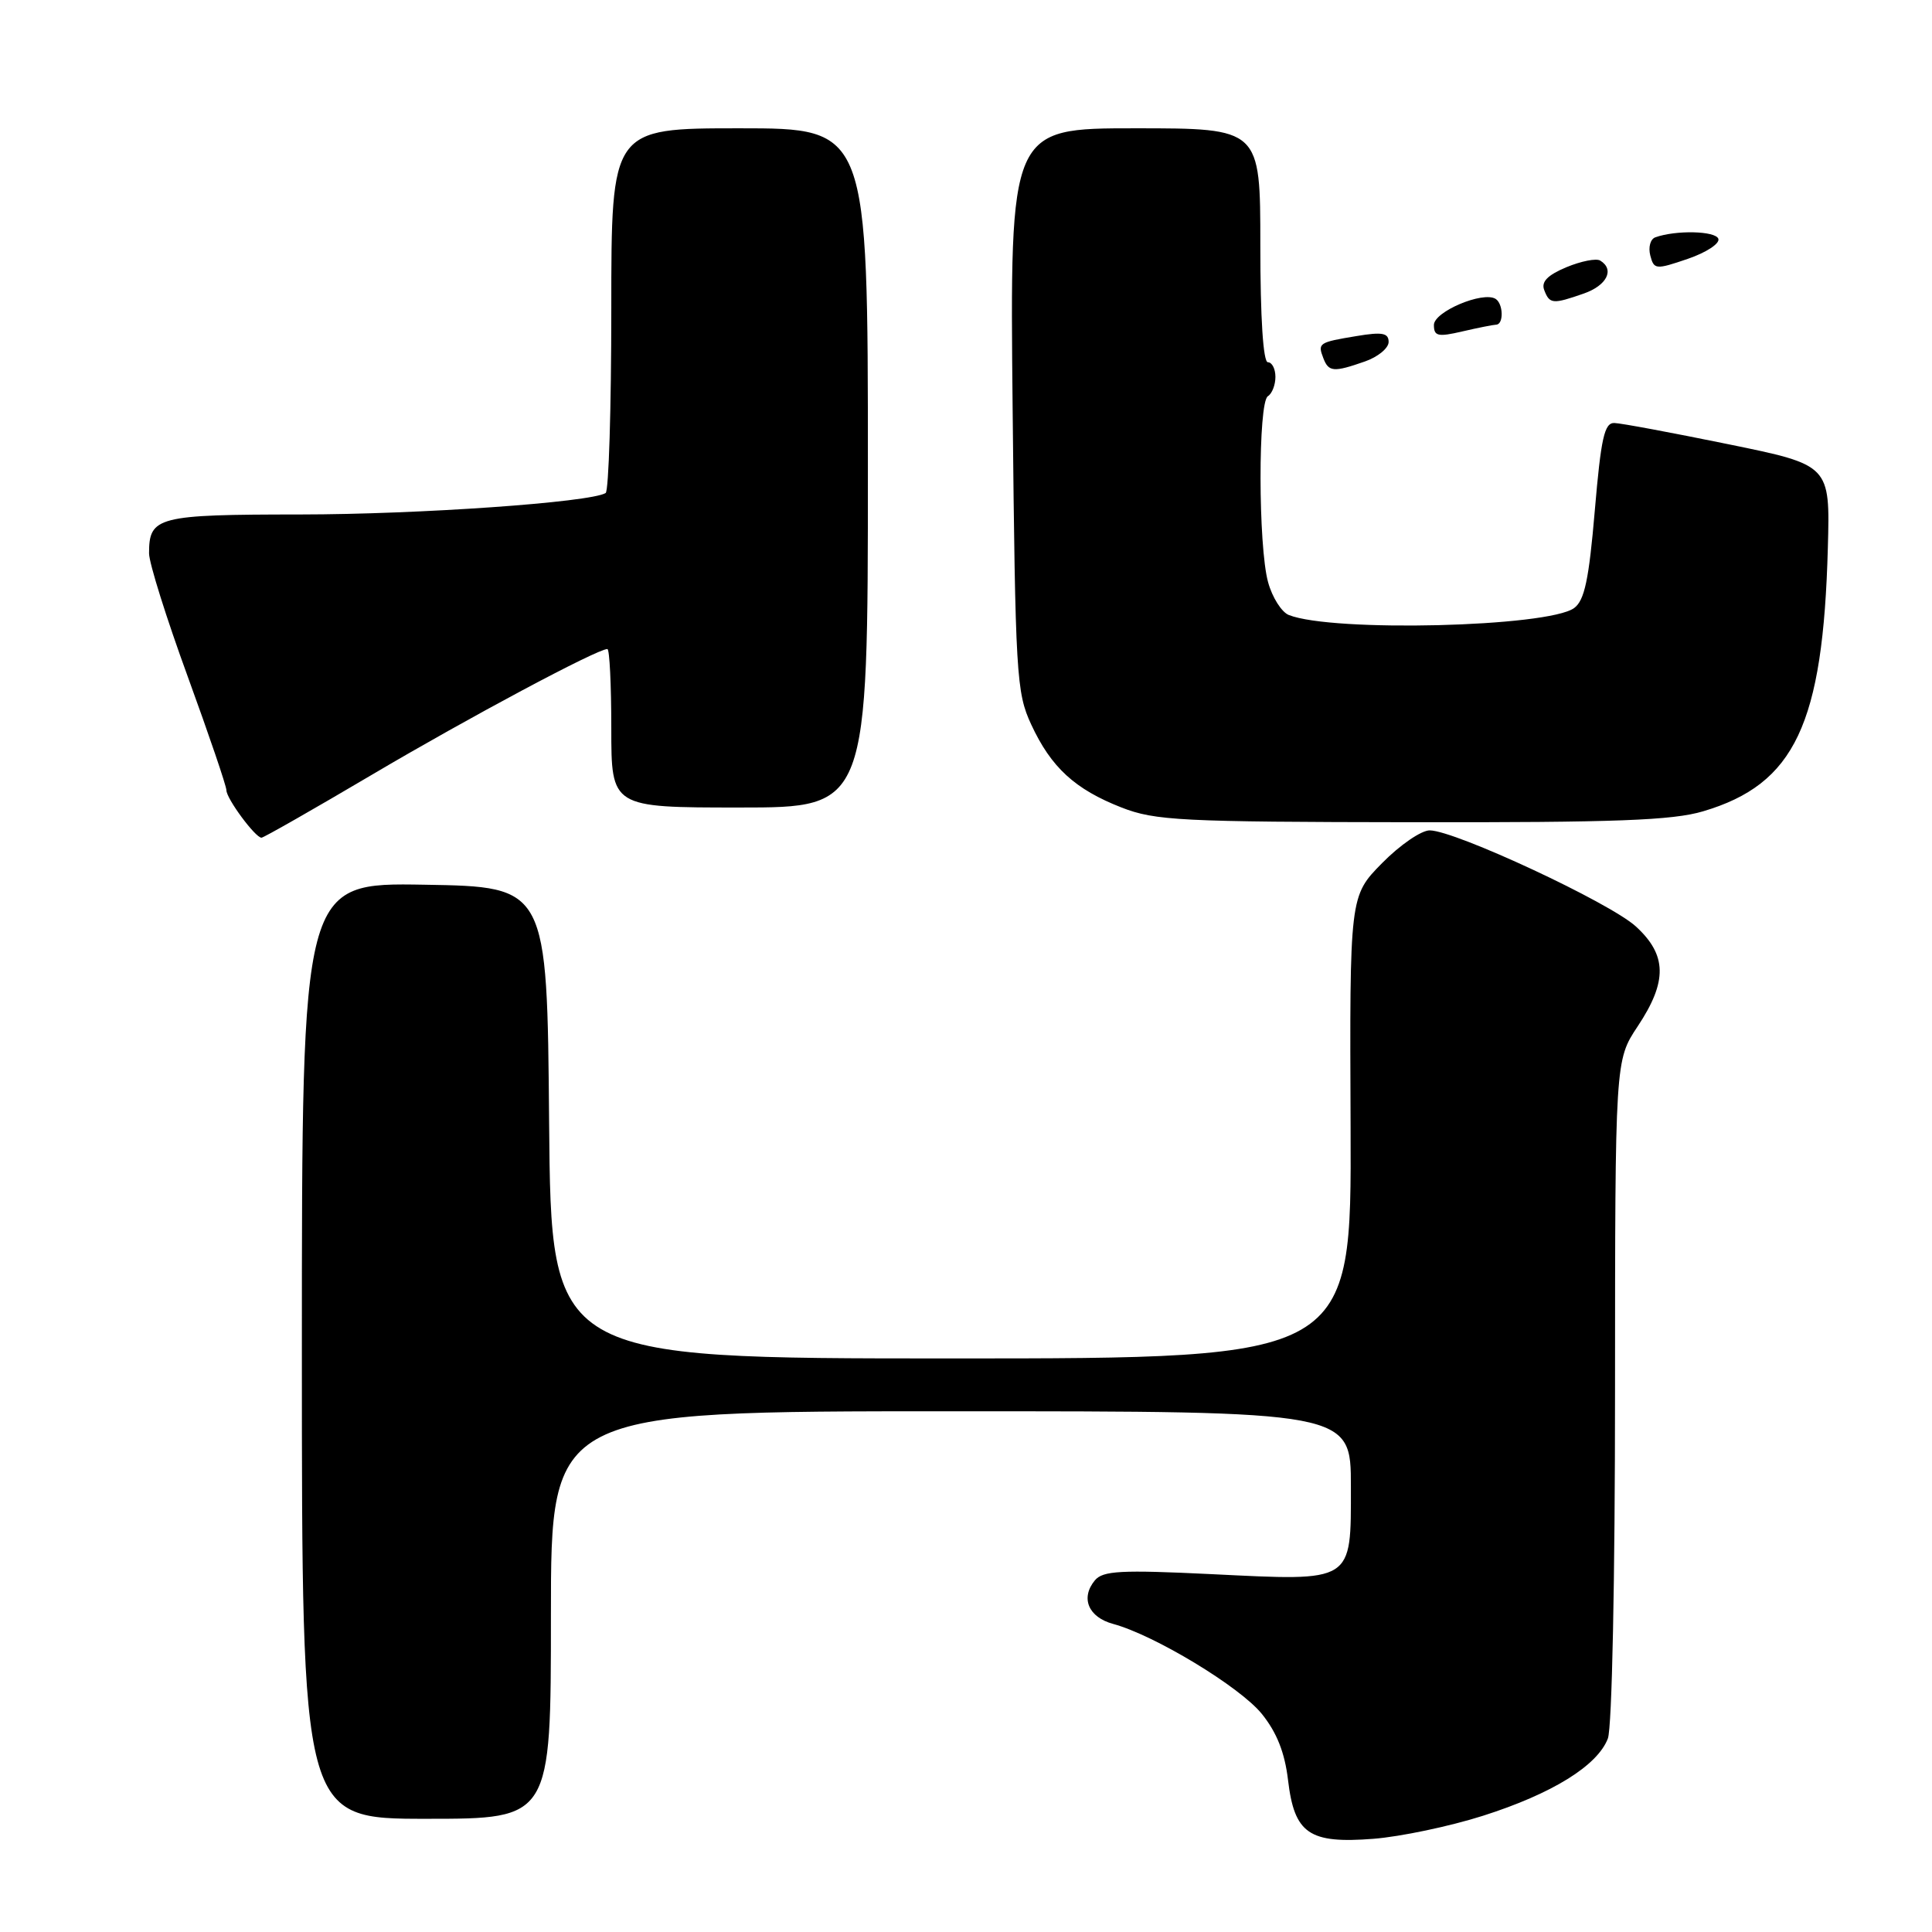 <?xml version="1.0" encoding="UTF-8" standalone="no"?>
<!DOCTYPE svg PUBLIC "-//W3C//DTD SVG 1.1//EN" "http://www.w3.org/Graphics/SVG/1.1/DTD/svg11.dtd" >
<svg xmlns="http://www.w3.org/2000/svg" xmlns:xlink="http://www.w3.org/1999/xlink" version="1.1" viewBox="0 0 256 256">
 <g >
 <path fill="currentColor"
d=" M 196.50 240.60 C 205.67 237.68 211.68 233.96 213.05 230.36 C 213.60 228.93 214.00 209.28 214.00 184.18 C 214.01 140.50 214.01 140.50 217.00 136.00 C 220.96 130.04 220.90 126.54 216.75 122.75 C 213.28 119.59 192.86 110.07 189.46 110.03 C 188.34 110.01 185.49 111.97 183.13 114.37 C 178.83 118.74 178.83 118.74 178.96 149.37 C 179.08 180.00 179.08 180.00 126.05 180.00 C 73.03 180.00 73.03 180.00 72.76 148.75 C 72.50 117.50 72.50 117.50 56.25 117.23 C 40.00 116.95 40.00 116.95 40.00 178.98 C 40.00 241.00 40.00 241.00 56.50 241.00 C 73.00 241.00 73.00 241.00 73.00 214.00 C 73.00 187.00 73.00 187.00 126.00 187.00 C 179.00 187.00 179.00 187.00 179.00 196.96 C 179.00 209.80 179.47 209.51 160.48 208.58 C 148.52 208.00 146.14 208.13 145.08 209.40 C 143.14 211.74 144.21 214.29 147.50 215.18 C 152.97 216.66 164.28 223.50 167.19 227.09 C 169.18 229.55 170.24 232.23 170.67 235.86 C 171.51 242.98 173.46 244.32 182.00 243.65 C 185.57 243.37 192.10 242.00 196.50 240.60 Z  M 49.33 102.63 C 62.07 95.10 79.12 86.00 80.48 86.00 C 80.77 86.00 81.00 90.72 81.00 96.50 C 81.00 107.00 81.00 107.00 98.00 107.00 C 115.00 107.00 115.00 107.00 115.00 62.00 C 115.00 17.00 115.00 17.00 98.00 17.00 C 81.00 17.00 81.00 17.00 81.00 40.94 C 81.00 54.11 80.66 65.09 80.25 65.33 C 78.20 66.57 55.51 68.16 39.80 68.17 C 20.84 68.18 19.75 68.46 19.75 73.32 C 19.75 74.59 22.06 81.94 24.88 89.66 C 27.69 97.38 30.00 104.15 30.00 104.71 C 30.00 105.82 33.83 111.00 34.65 111.00 C 34.93 111.00 41.54 107.23 49.33 102.63 Z  M 225.68 107.50 C 237.82 103.90 241.57 95.98 242.20 72.56 C 242.50 61.62 242.50 61.62 229.00 58.86 C 221.57 57.34 214.78 56.07 213.91 56.05 C 212.59 56.01 212.14 58.04 211.32 67.64 C 210.54 76.80 209.96 79.56 208.58 80.57 C 205.12 83.09 176.56 83.79 170.77 81.49 C 169.82 81.11 168.58 79.16 168.03 77.15 C 166.71 72.42 166.69 53.31 168.00 52.50 C 168.55 52.16 169.00 51.01 169.00 49.94 C 169.00 48.87 168.55 48.00 168.00 48.00 C 167.38 48.00 167.00 42.17 167.00 32.50 C 167.00 17.00 167.00 17.00 150.40 17.00 C 133.80 17.00 133.80 17.00 134.18 54.25 C 134.54 89.47 134.67 91.75 136.64 96.00 C 139.28 101.69 142.43 104.58 148.61 107.00 C 153.07 108.74 156.47 108.91 187.07 108.95 C 214.08 108.99 221.62 108.71 225.68 107.50 Z  M 180.85 47.90 C 182.58 47.30 184.00 46.13 184.00 45.31 C 184.00 44.12 183.16 43.96 179.75 44.53 C 174.73 45.36 174.58 45.46 175.35 47.46 C 176.05 49.29 176.71 49.35 180.85 47.90 Z  M 198.25 43.02 C 199.27 42.99 199.20 40.24 198.17 39.60 C 196.48 38.56 190.00 41.30 190.00 43.06 C 190.00 44.55 190.53 44.67 193.75 43.92 C 195.81 43.44 197.84 43.04 198.25 43.02 Z  M 209.85 38.90 C 212.92 37.83 213.98 35.72 212.04 34.53 C 211.52 34.20 209.50 34.60 207.55 35.41 C 205.05 36.46 204.19 37.34 204.62 38.44 C 205.33 40.30 205.75 40.33 209.85 38.90 Z  M 227.69 31.64 C 227.31 30.59 222.05 30.47 219.33 31.45 C 218.68 31.69 218.39 32.76 218.67 33.85 C 219.16 35.73 219.39 35.75 223.64 34.30 C 226.09 33.46 227.91 32.27 227.69 31.64 Z "/>
</g>
</svg>